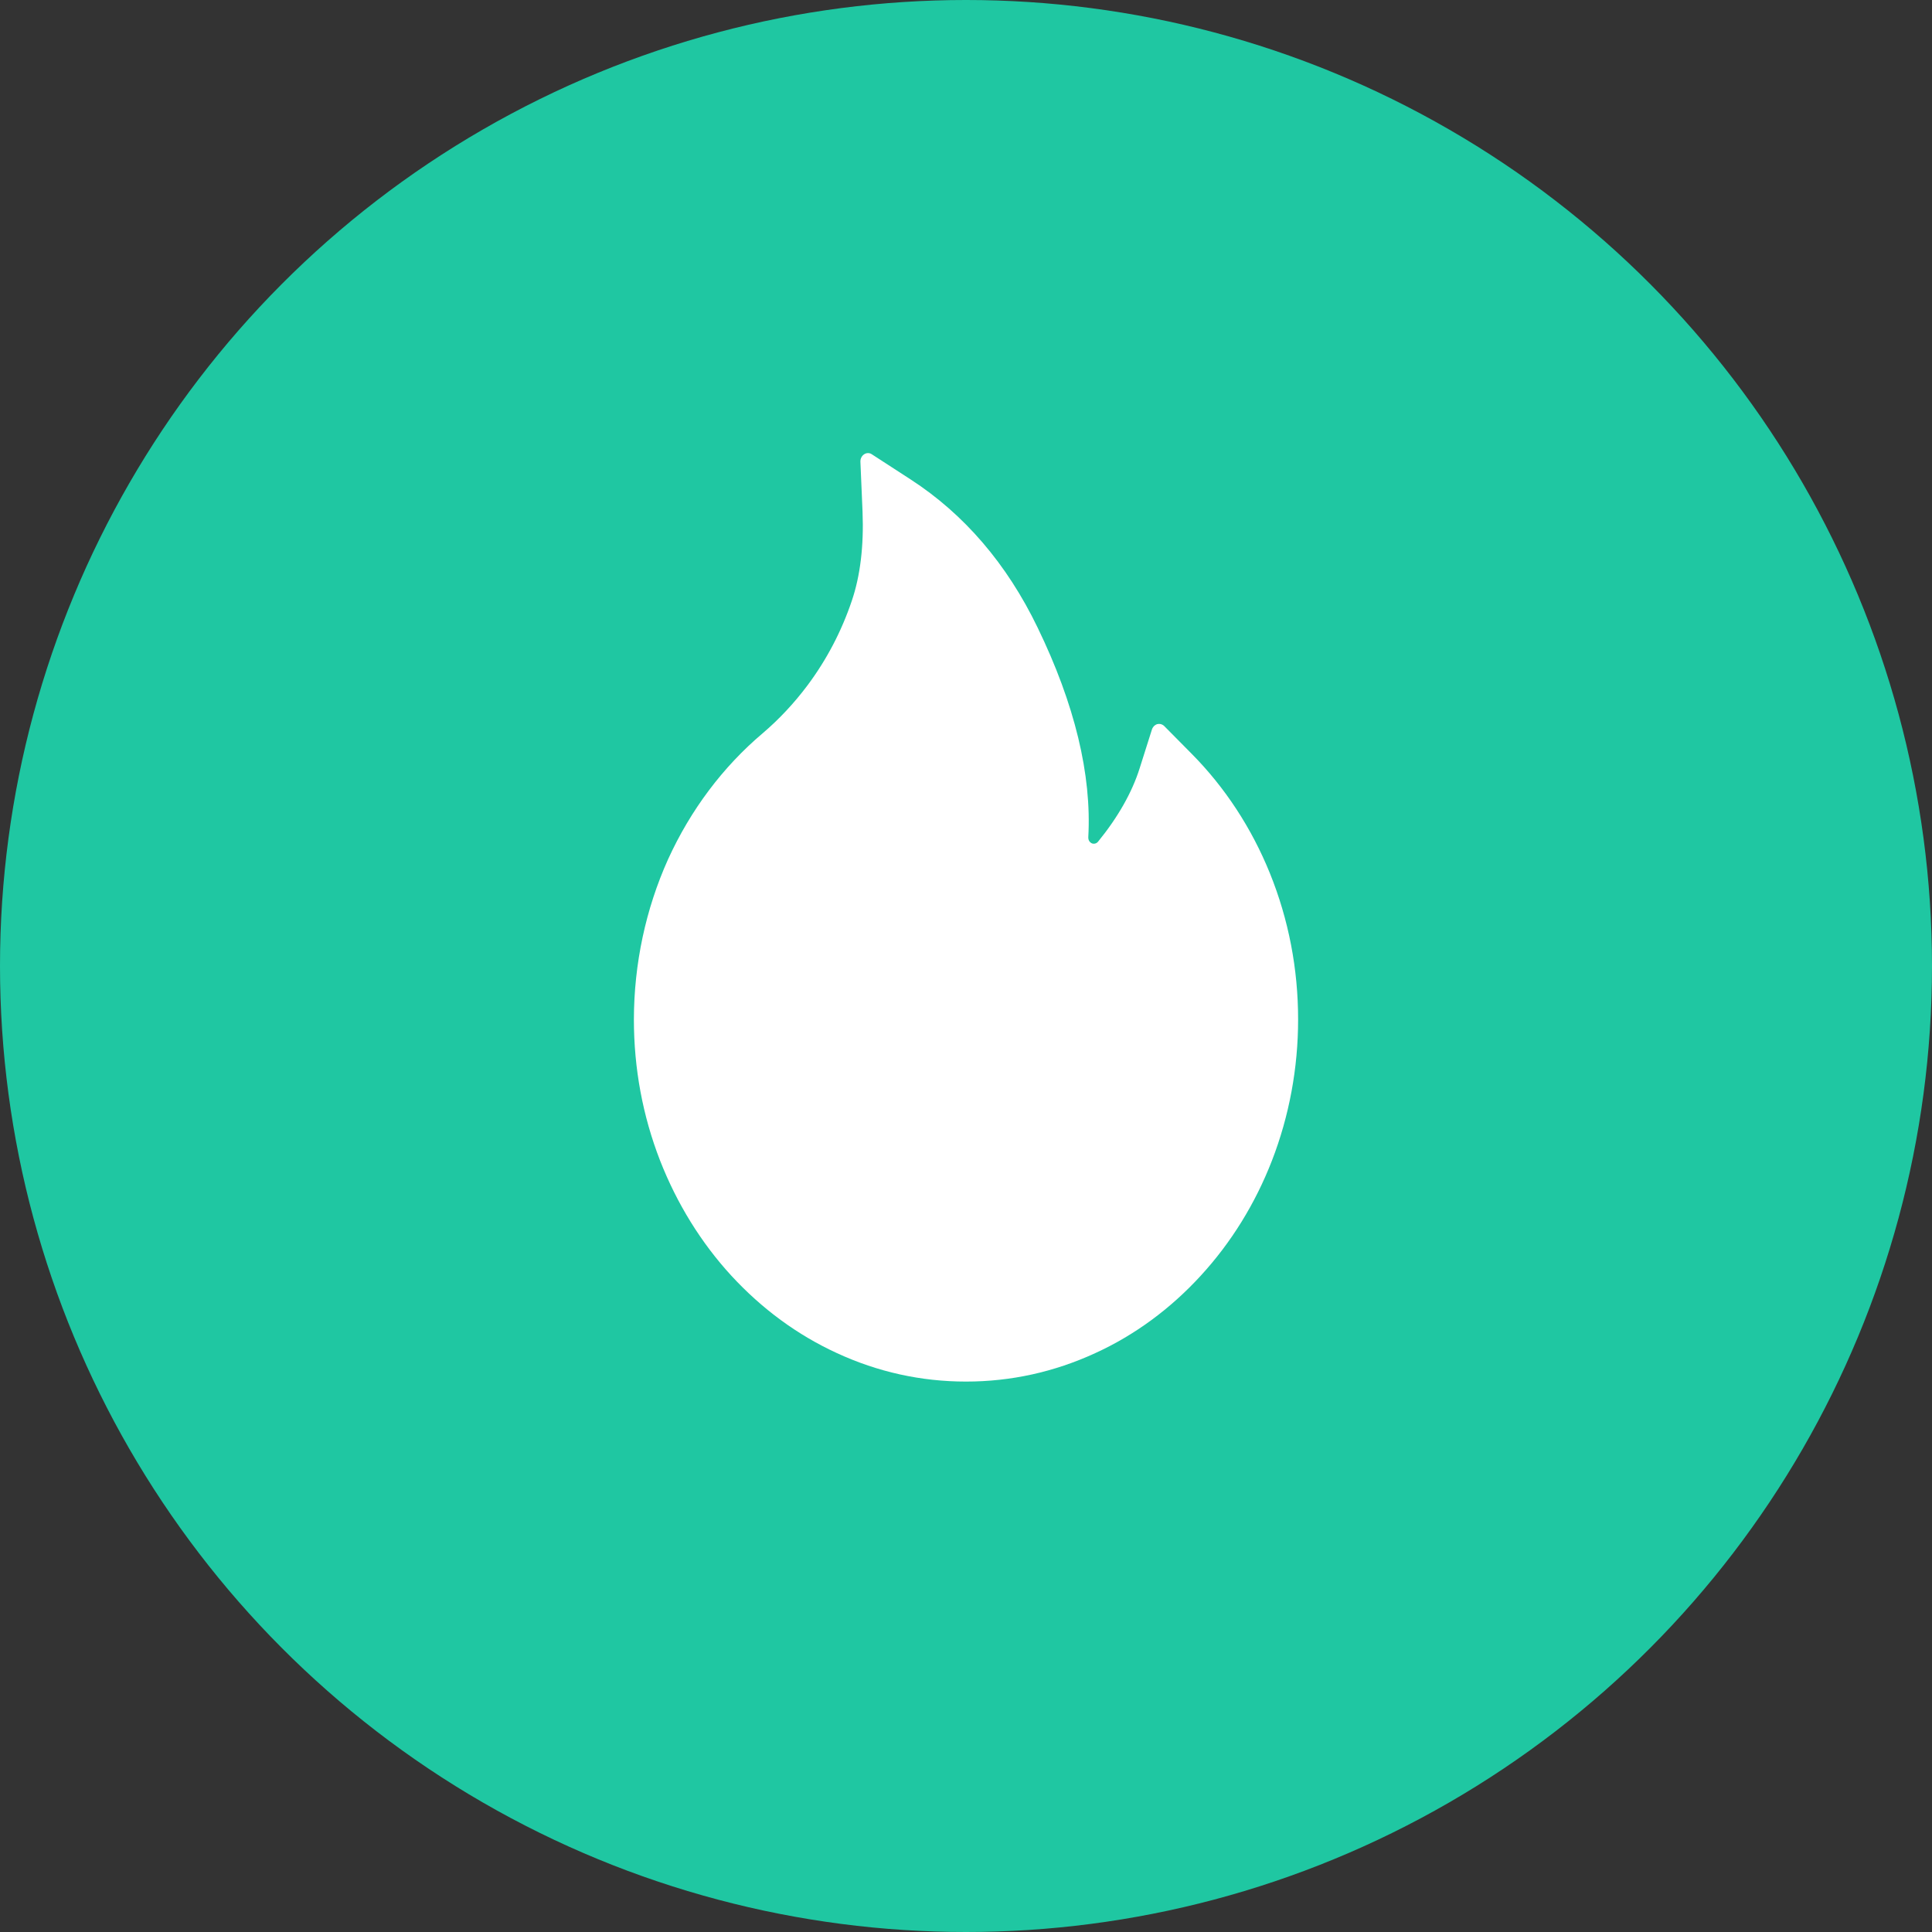 <svg width="20" height="20" viewBox="0 0 20 20" fill="none" xmlns="http://www.w3.org/2000/svg">
<rect x="0" y="0" width="20" height="20" fill="#333333" stroke="none"/>
<circle cx="10" cy="10" r="10" fill="#1FC7A2"/>
<path d="M13.146 9.04C12.956 8.571 12.68 8.15 12.336 7.803L12.052 7.516C12.042 7.506 12.03 7.5 12.018 7.496C12.005 7.493 11.992 7.493 11.98 7.496C11.967 7.5 11.956 7.507 11.946 7.516C11.937 7.526 11.929 7.538 11.925 7.551L11.798 7.952C11.719 8.203 11.573 8.46 11.367 8.713C11.354 8.729 11.338 8.733 11.327 8.734C11.316 8.735 11.3 8.733 11.285 8.718C11.271 8.705 11.265 8.686 11.266 8.666C11.302 8.02 11.126 7.29 10.741 6.496C10.423 5.837 9.98 5.322 9.428 4.964L9.024 4.702C8.972 4.668 8.904 4.713 8.907 4.781L8.929 5.297C8.943 5.649 8.906 5.96 8.818 6.219C8.711 6.536 8.557 6.83 8.359 7.095C8.222 7.278 8.066 7.445 7.896 7.59C7.484 7.938 7.149 8.384 6.916 8.895C6.684 9.41 6.563 9.978 6.562 10.553C6.562 11.06 6.653 11.551 6.833 12.014C7.007 12.459 7.257 12.864 7.57 13.205C7.887 13.549 8.254 13.819 8.663 14.007C9.087 14.203 9.536 14.302 10 14.302C10.464 14.302 10.913 14.203 11.337 14.008C11.745 13.822 12.116 13.549 12.43 13.206C12.746 12.862 12.994 12.46 13.167 12.015C13.346 11.553 13.438 11.056 13.438 10.554C13.438 10.03 13.34 9.52 13.146 9.04Z" fill="white"/>
</svg>
